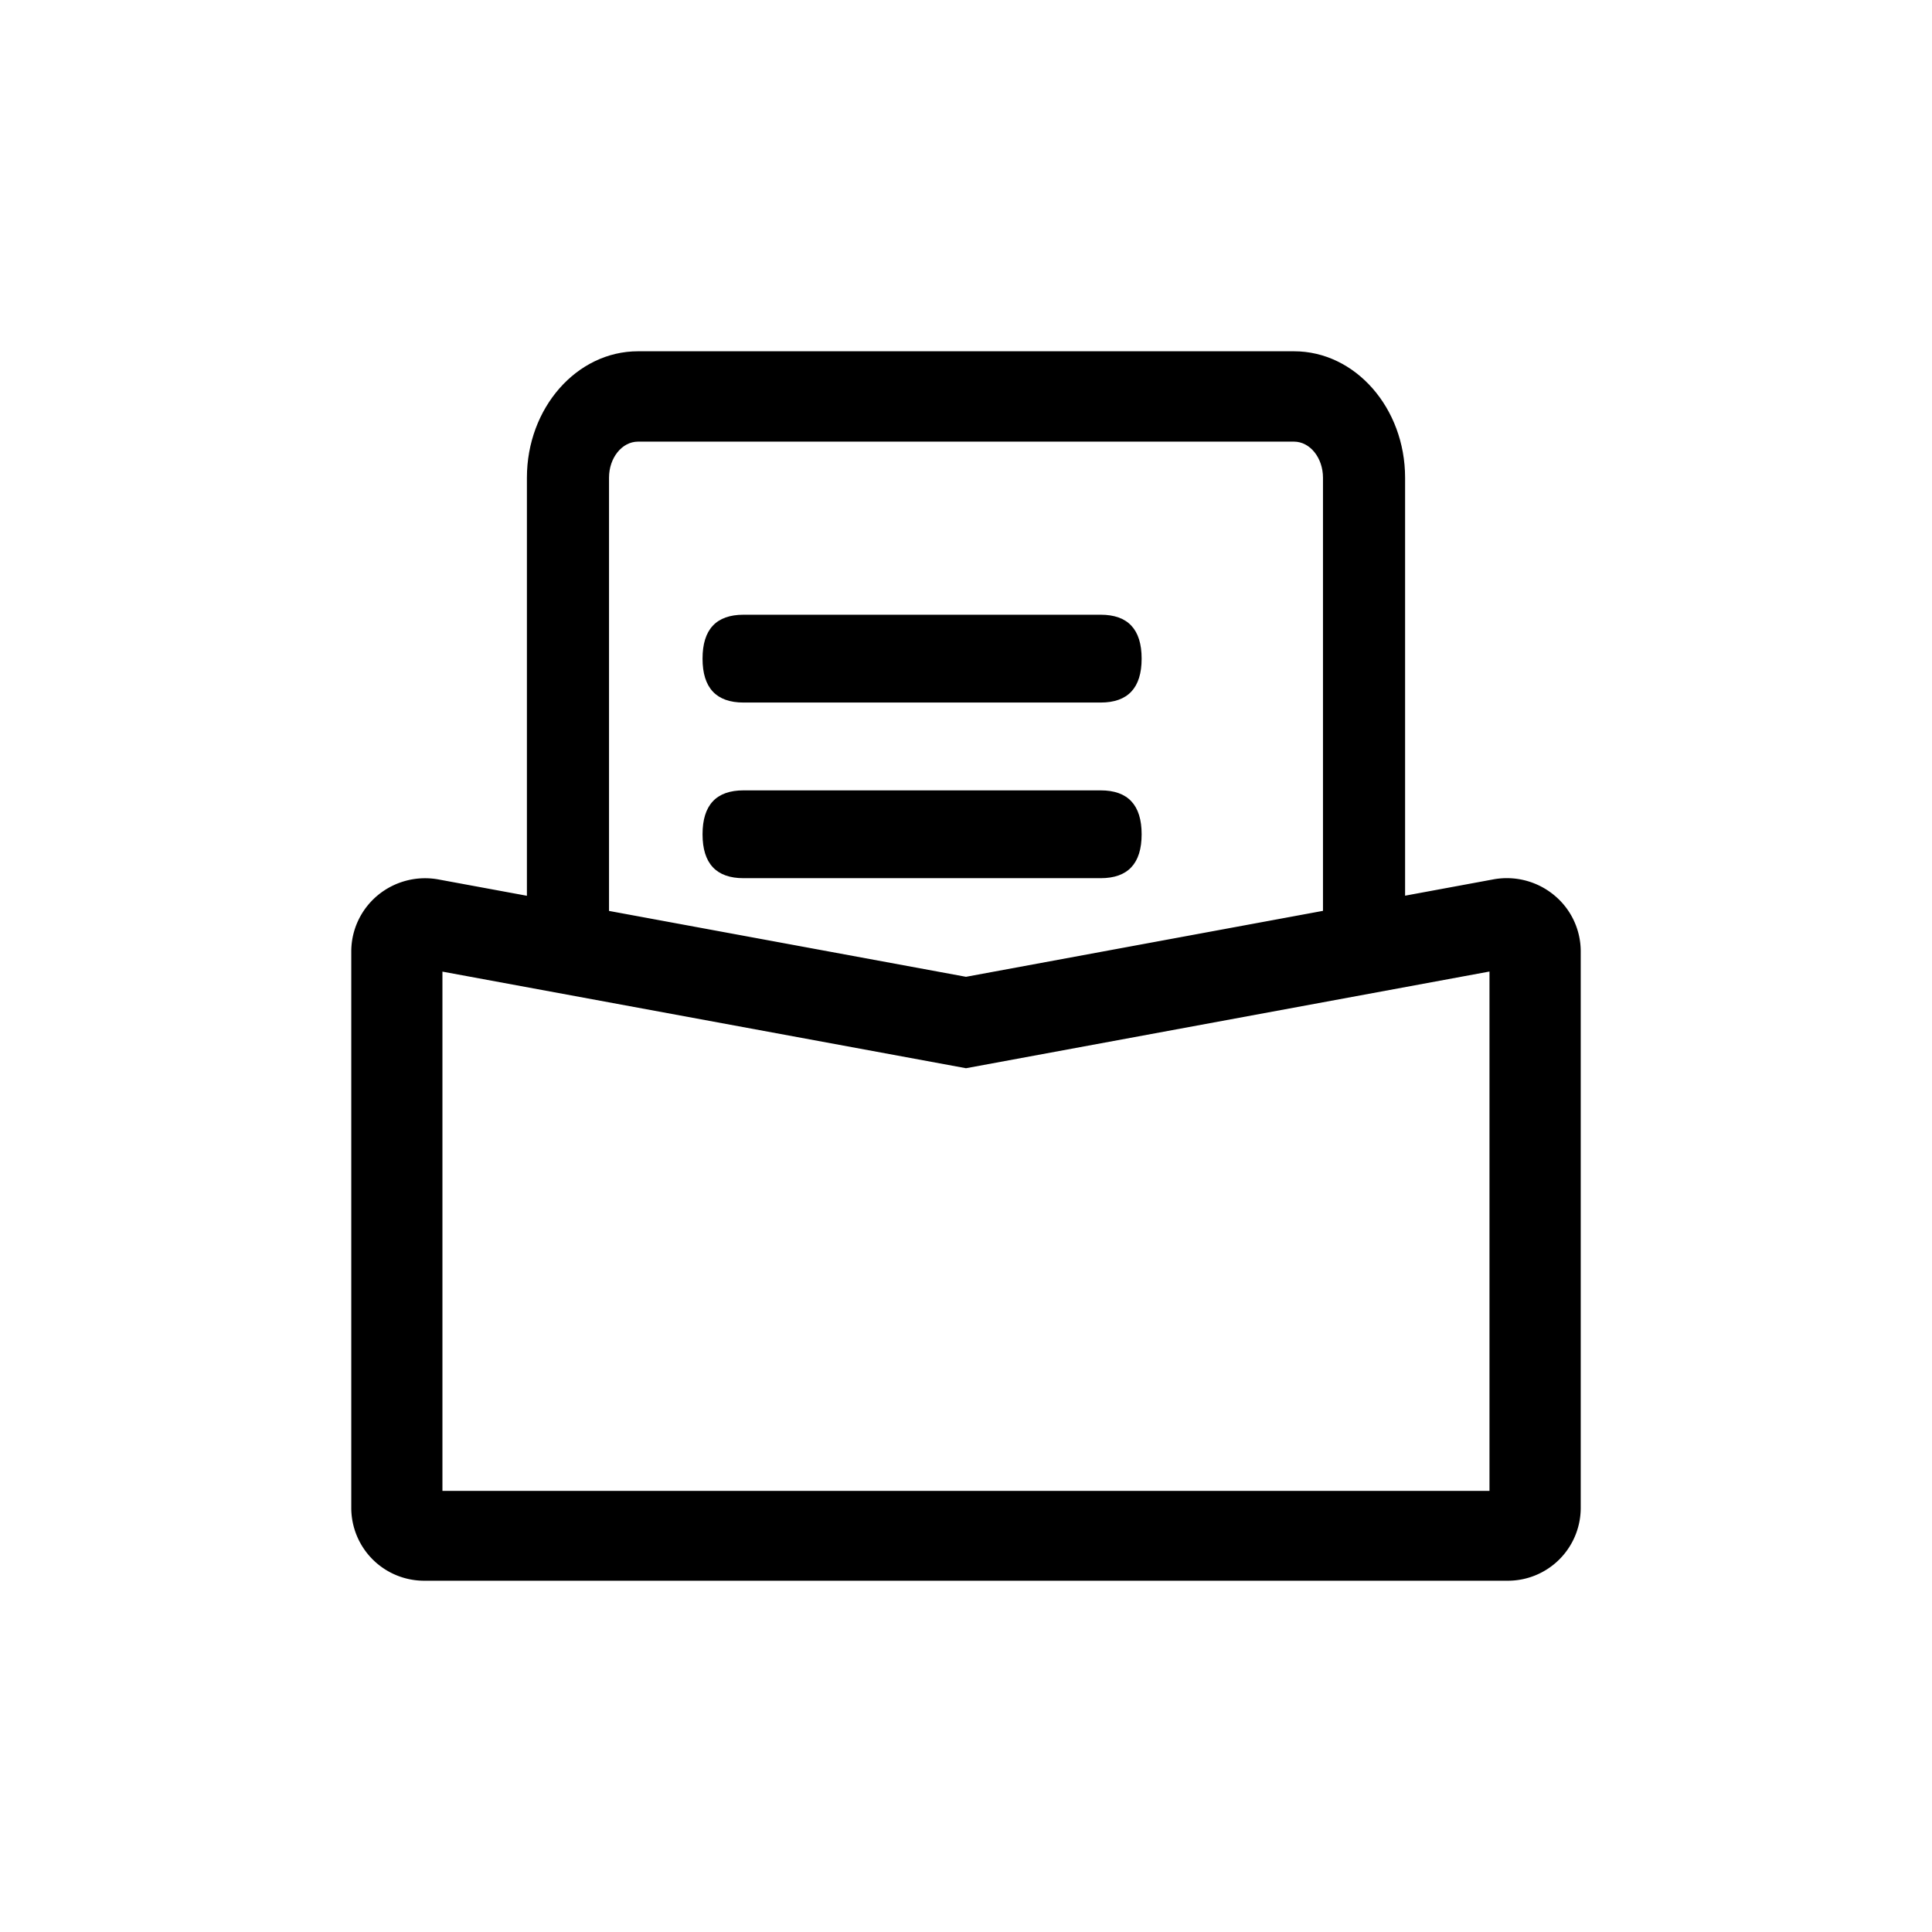 <svg xmlns="http://www.w3.org/2000/svg" viewBox="0 0 22 22"><g fill-rule="nonzero" fill="#000" data-follow-fill="#000"><path d="M17.167 18H4.833A.83.83 0 0 1 4 17.175v-6.34c0-.249.112-.485.306-.644a.846.846 0 0 1 .69-.176L11 11.123l6.003-1.109a.846.846 0 0 1 .69.176.829.829 0 0 1 .307.644v6.341a.83.83 0 0 1-.833.825Zm-12.13-1.023h11.924v-5.914L11 12.164l-5.962-1.1v5.913Z"/><path d="M16 11h-.935V5.44c0-.227-.148-.411-.33-.411h-7.47c-.182 0-.33.184-.33.41v5.465H6V5.44C6 4.646 6.567 4 7.265 4h7.47C15.433 4 16 4.646 16 5.44V11Z"/><path d="M8.467 7h4.066c.311 0 .467.167.467.5 0 .333-.156.5-.467.5H8.467C8.156 8 8 7.833 8 7.5c0-.333.156-.5.467-.5ZM8.467 9h4.066c.311 0 .467.167.467.5 0 .333-.156.5-.467.5H8.467C8.156 10 8 9.833 8 9.5c0-.333.156-.5.467-.5Z"/></g></svg>